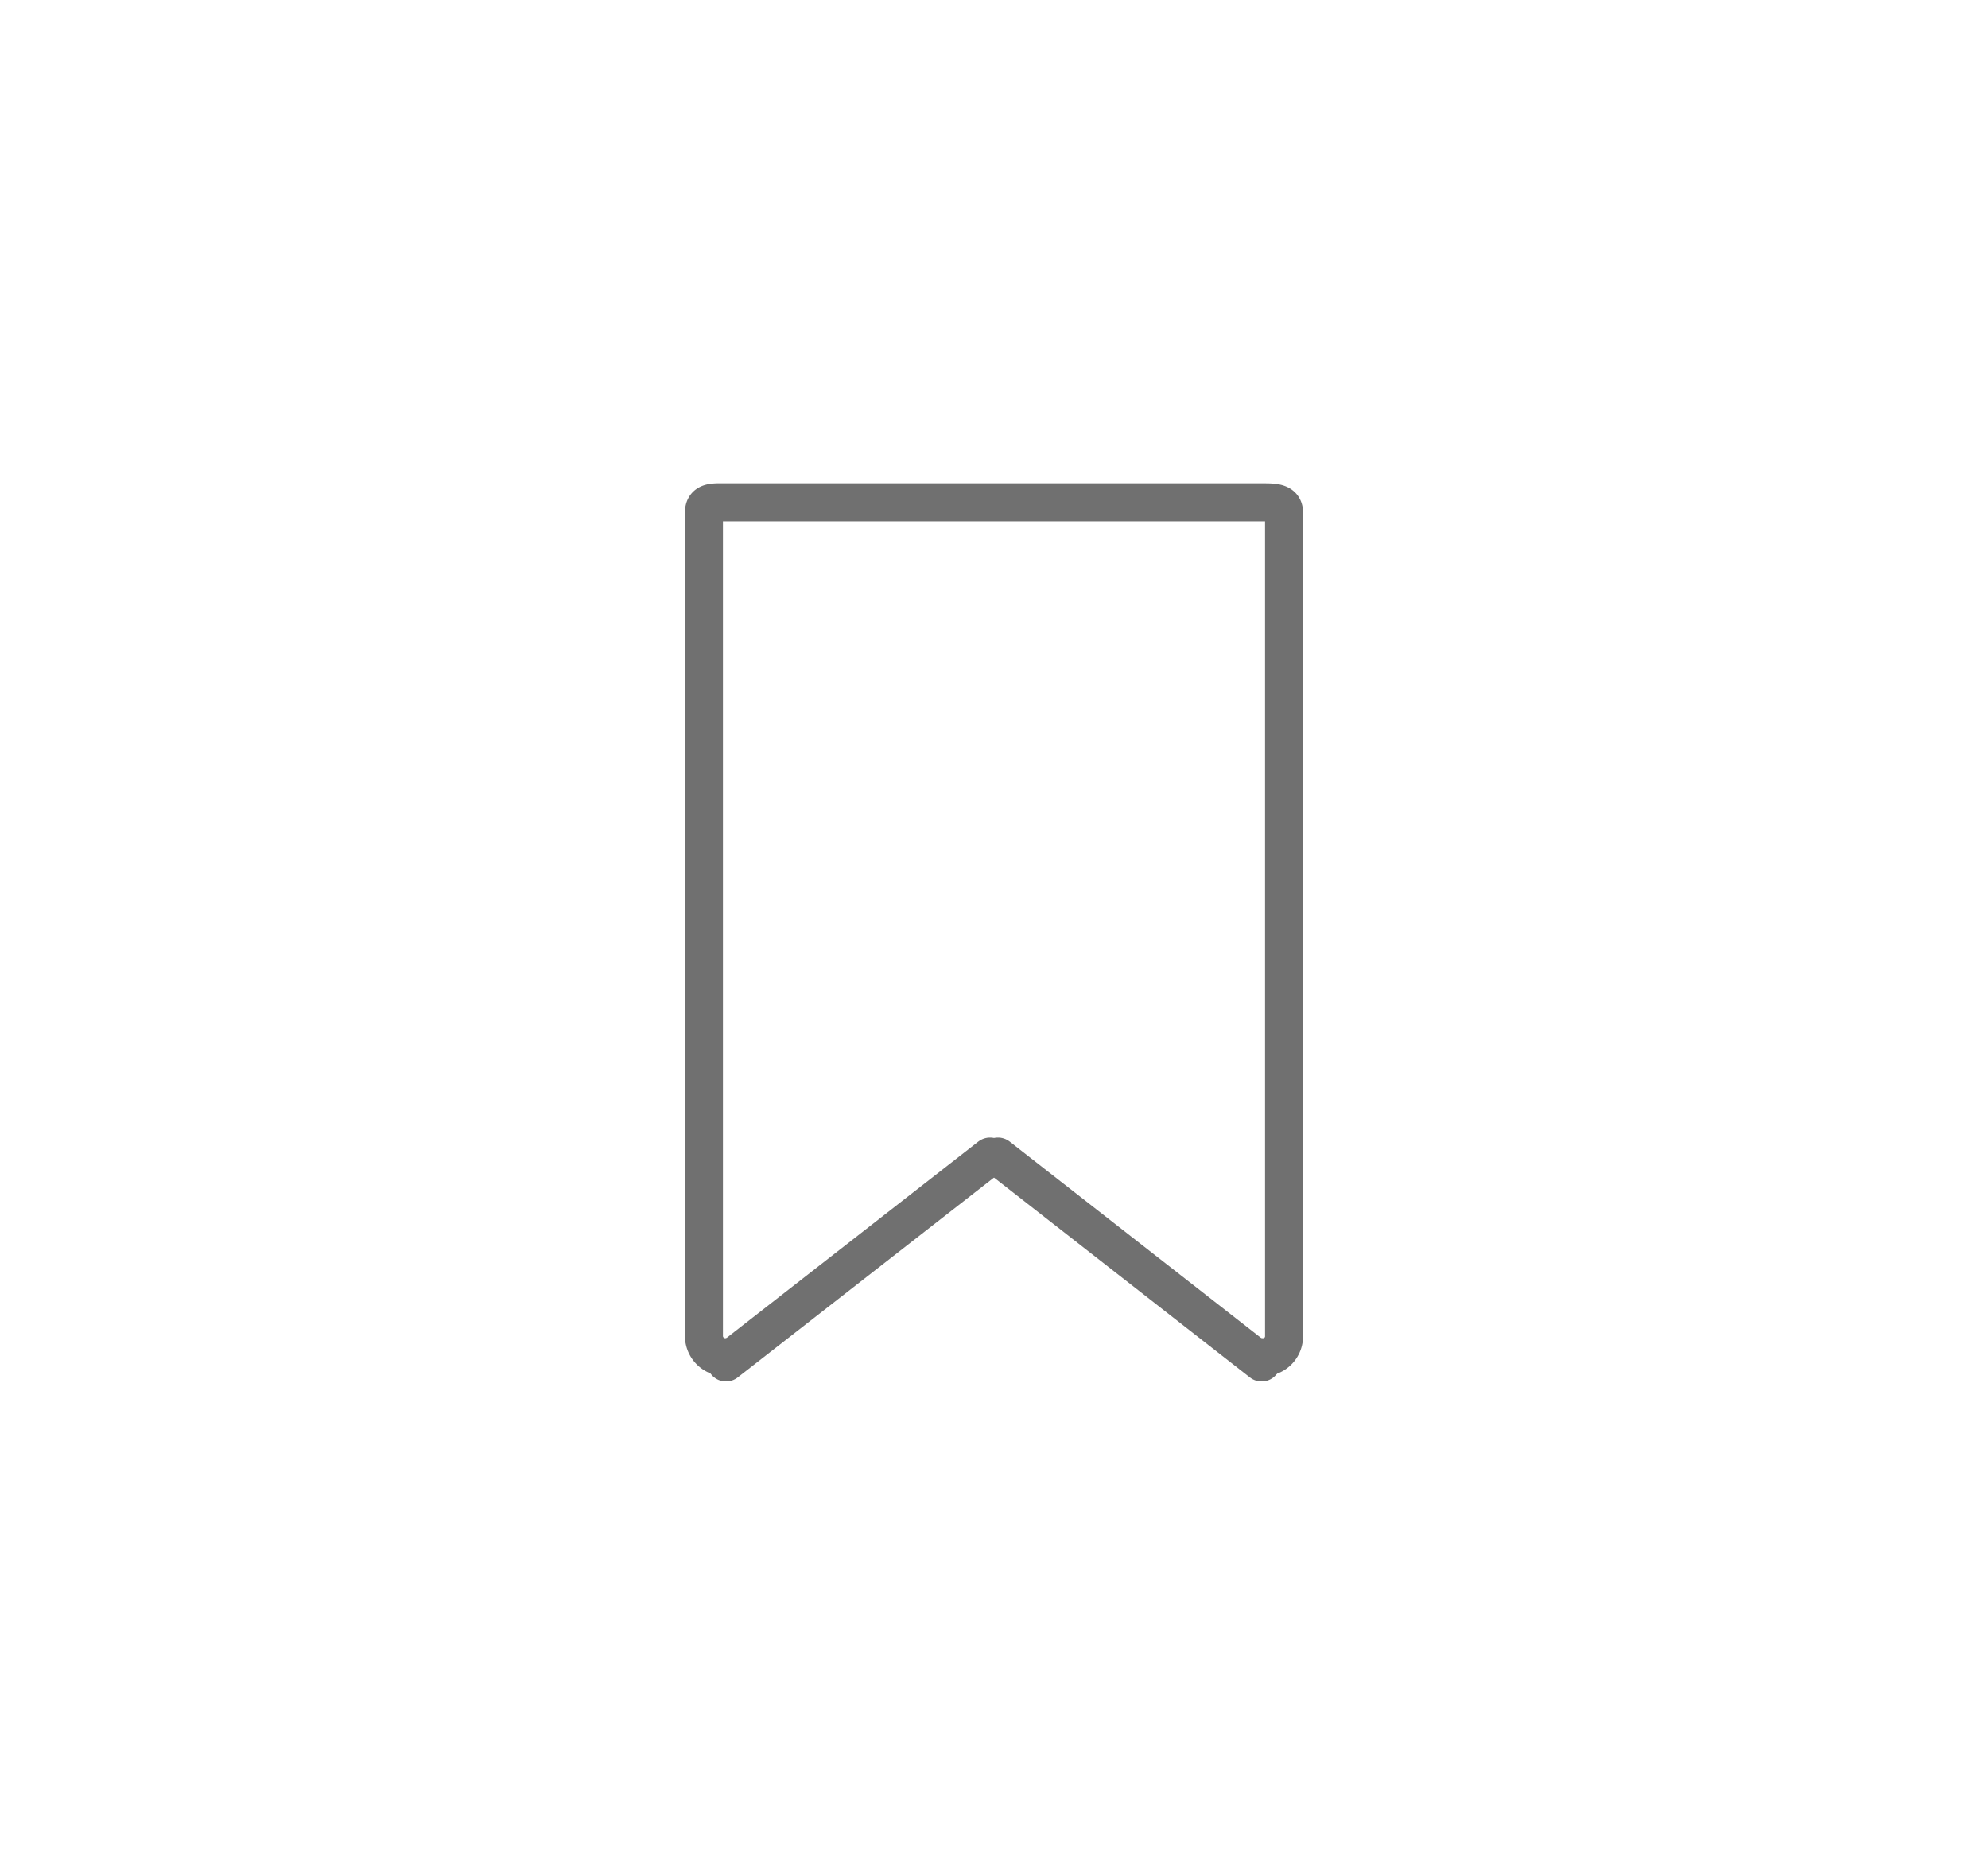 <svg id="레이어_1" data-name="레이어 1" xmlns="http://www.w3.org/2000/svg" viewBox="0 0 52.33 49.08"><defs><style>.cls-1{fill:none;stroke:#707070;stroke-linecap:round;stroke-linejoin:round;}</style></defs><g id="그룹_6" data-name="그룹 6"><path id="패스_3" data-name="패스 3" class="cls-1" d="M19.12,35.72a.56.56,0,0,1-.59-.54V13.49c0-.3.26-.27.59-.27h14.1c.32,0,.58,0,.58.27V35.18a.55.55,0,0,1-.58.54"/><line id="선_2" data-name="선 2" class="cls-1" x1="19.11" y1="35.86" x2="26.06" y2="30.44"/><line id="선_3" data-name="선 3" class="cls-1" x1="33.21" y1="35.86" x2="26.27" y2="30.44"/></g></svg>